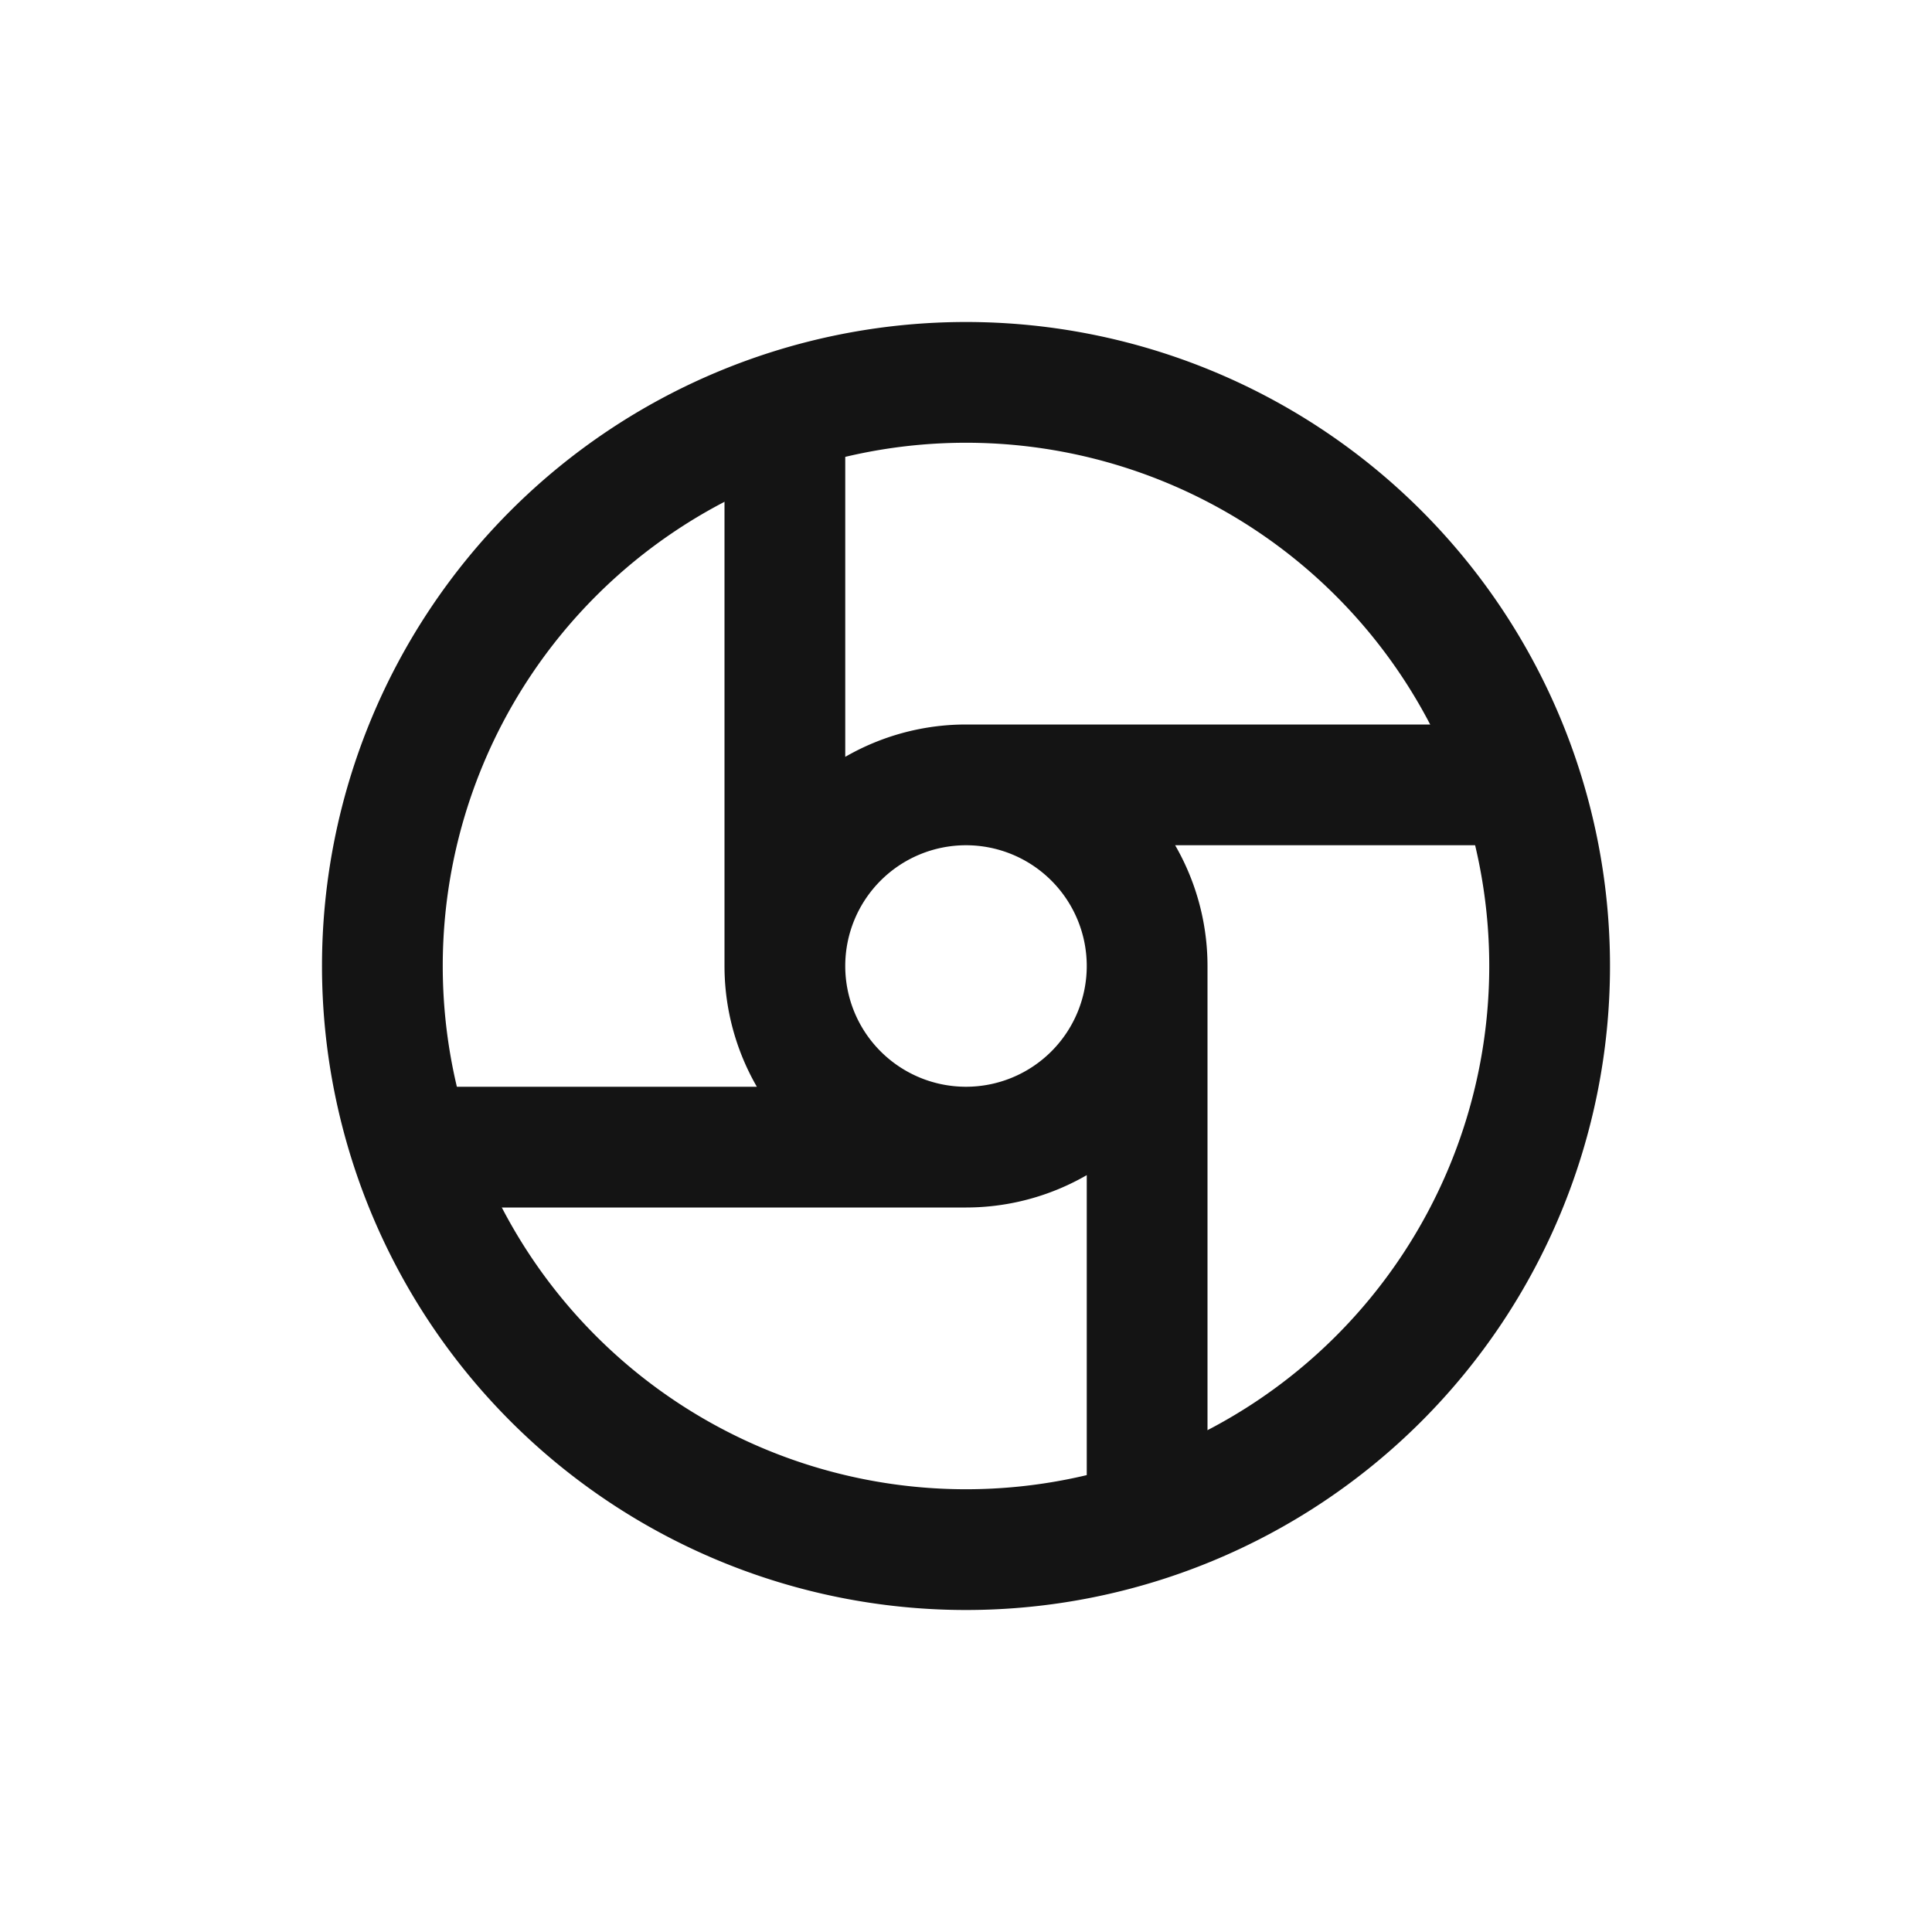 <svg xmlns="http://www.w3.org/2000/svg" fill="none" viewBox="0 0 24 24" class="acv-icon"><path stroke="#141414" stroke-linecap="round" stroke-linejoin="round" stroke-width="1.5" d="M19.25 12a7.25 7.25 0 1 1-14.5 0 7.25 7.25 0 0 1 14.5 0Z"/><path stroke="#141414" stroke-linecap="round" stroke-linejoin="round" stroke-width="1.5" d="M14.25 12a2.25 2.25 0 1 1-4.5 0 2.25 2.25 0 0 1 4.5 0ZM9.75 5.5V12M18.5 9.75H12M14.25 18.5V12M5.5 14.25H12"/></svg>